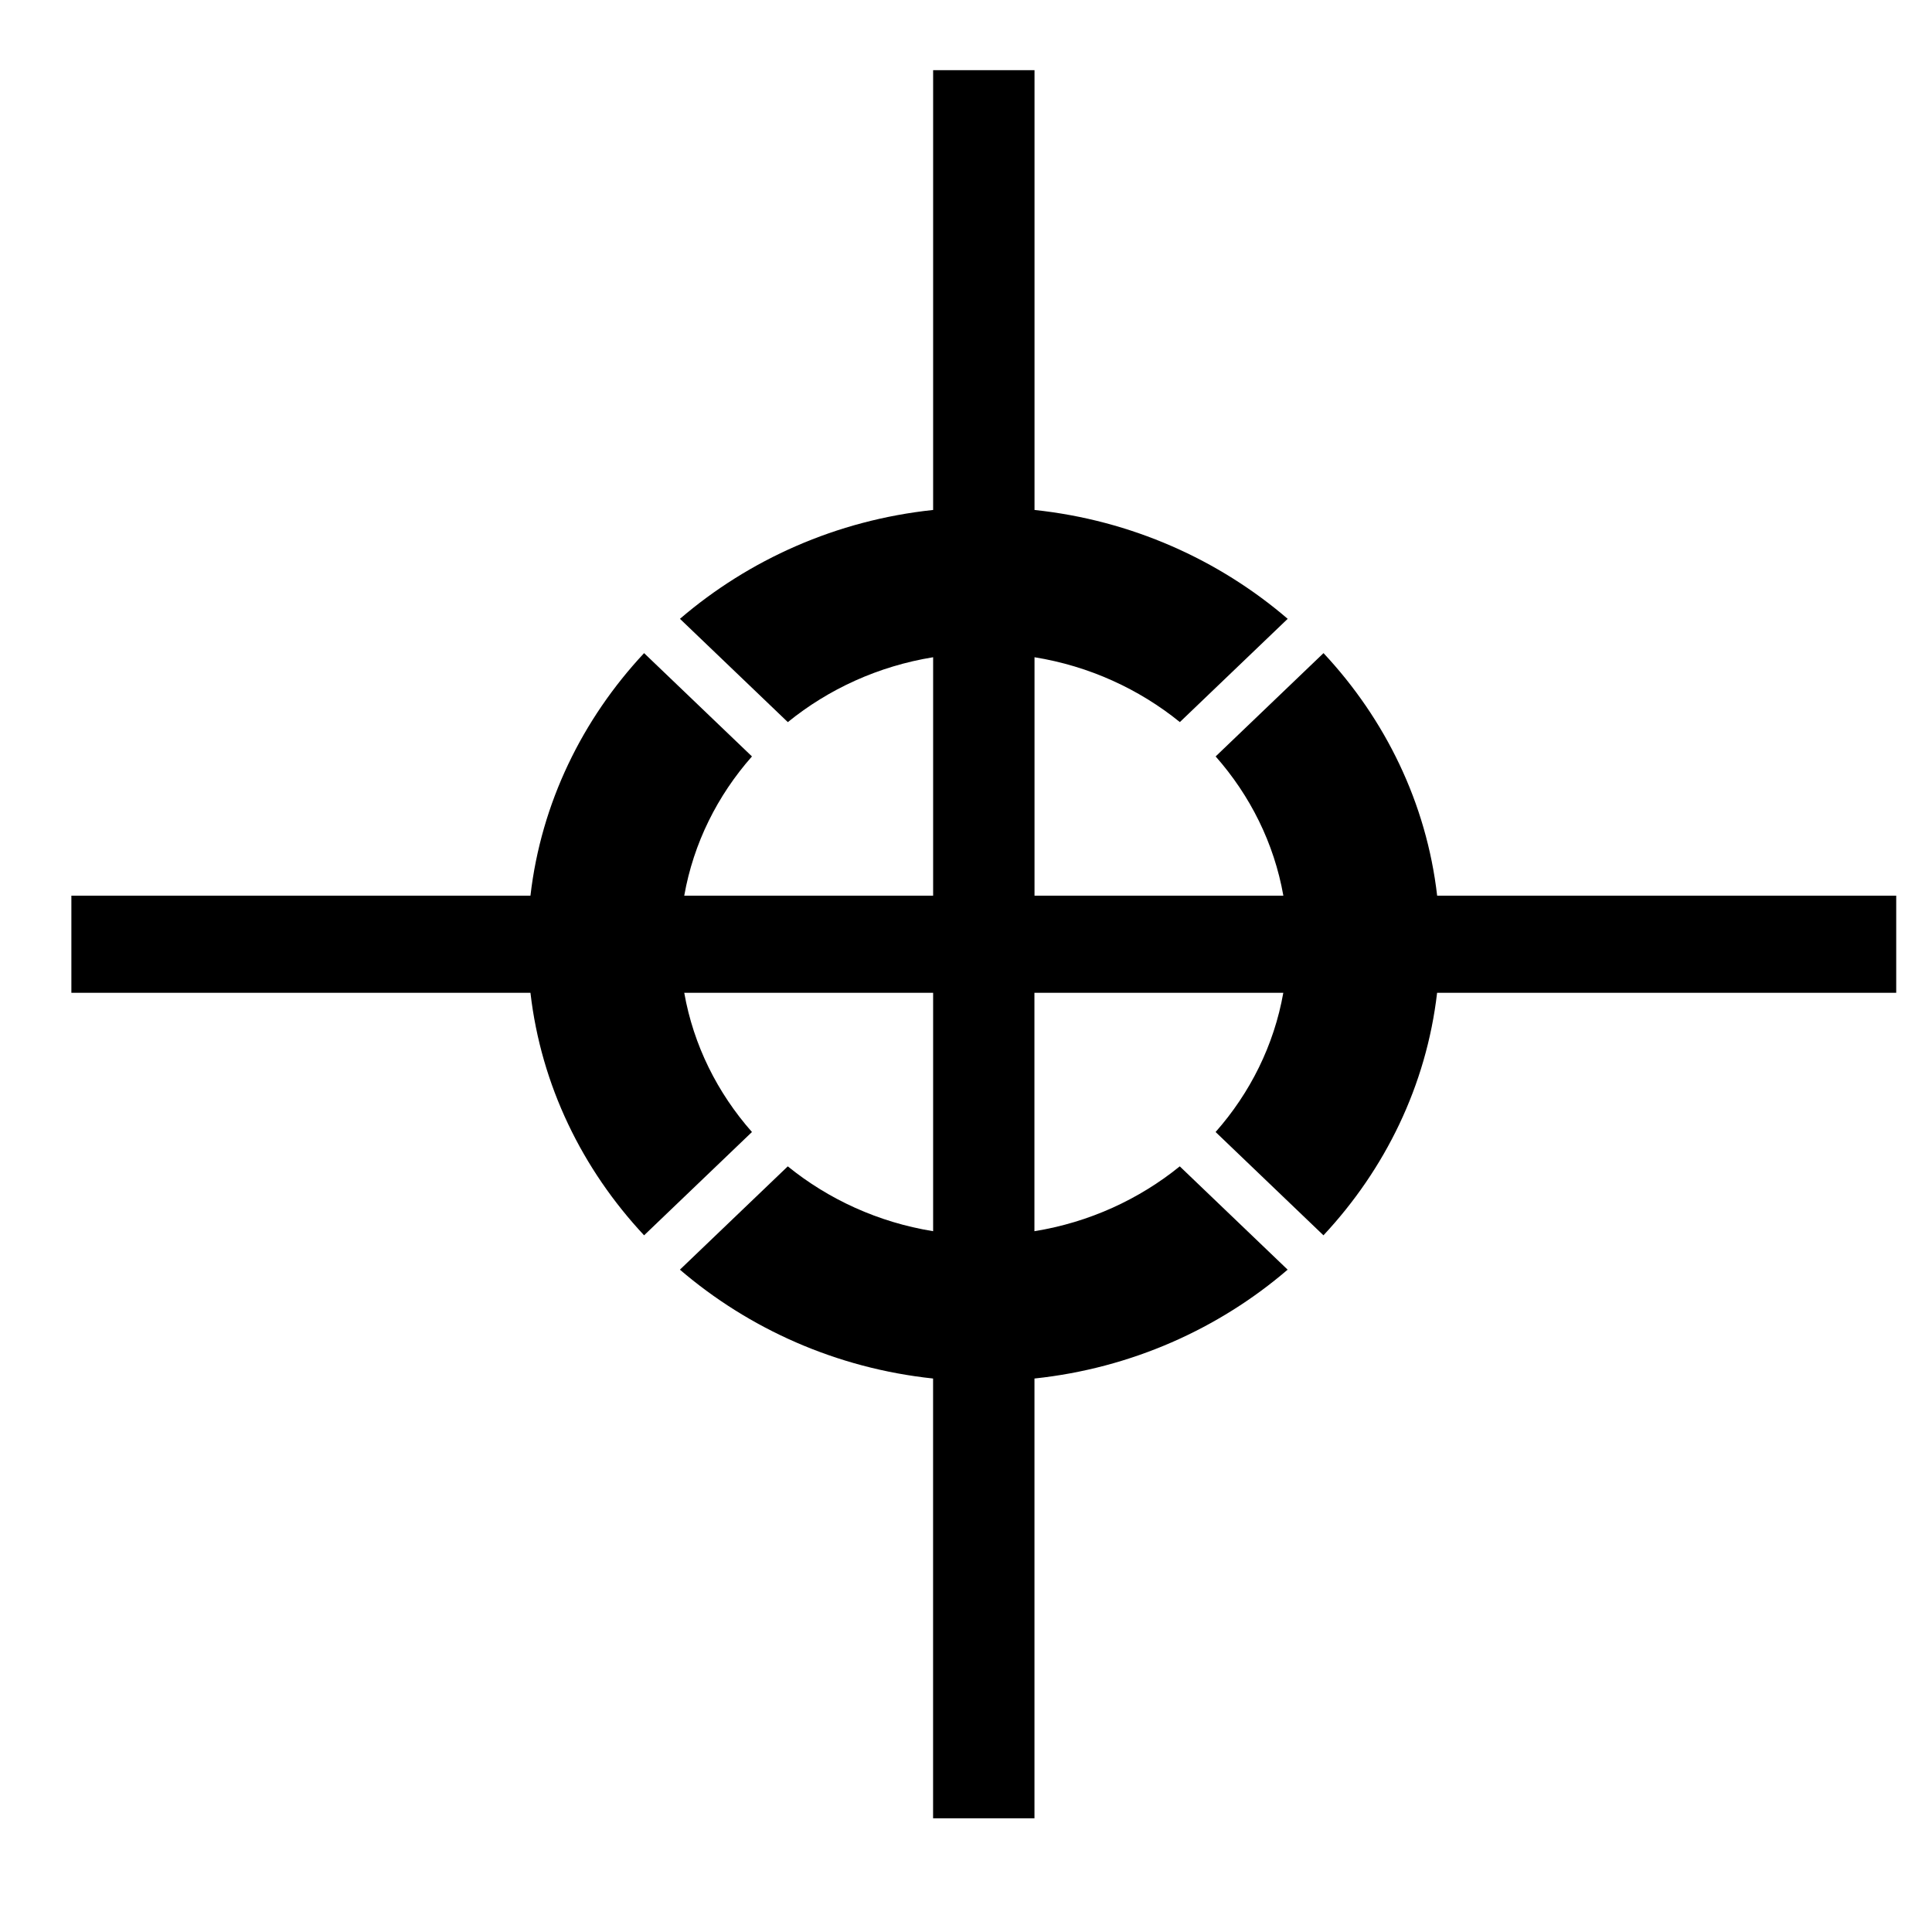 <?xml version="1.0" encoding="UTF-8" standalone="no"?>
<svg
   xmlns:dc="http://purl.org/dc/elements/1.1/"
   xmlns:cc="http://creativecommons.org/ns#"
   xmlns:rdf="http://www.w3.org/1999/02/22-rdf-syntax-ns#"
   xmlns:svg="http://www.w3.org/2000/svg"
   xmlns="http://www.w3.org/2000/svg"
   xmlns:sodipodi="http://sodipodi.sourceforge.net/DTD/sodipodi-0.dtd"
   xmlns:inkscape="http://www.inkscape.org/namespaces/inkscape"
   version="1.1"
   id="Слой_1"
   x="0px"
   y="0px"
   width="32"
   height="32"
   viewBox="5 -10 32 43.2"
   enable-background="new 0 0 100 100"
   xml:space="preserve"
   inkscape:version="0.48.3.1 r9886"
   sodipodi:docname="choss_hair.svg"><defs
   id="defs11" /><sodipodi:namedview
   pagecolor="#ffffff"
   bordercolor="#666666"
   borderopacity="1"
   objecttolerance="10"
   gridtolerance="10"
   guidetolerance="10"
   inkscape:pageopacity="0"
   inkscape:pageshadow="2"
   inkscape:window-width="826"
   inkscape:window-height="480"
   id="namedview9"
   showgrid="false"
   inkscape:zoom="2.36"
   inkscape:cx="82.194915"
   inkscape:cy="4.8644068"
   inkscape:window-x="0"
   inkscape:window-y="27"
   inkscape:window-maximized="0"
   inkscape:current-layer="Слой_1" />
<path
   d="M 31.535,10.027 C 31.296,7.953 30.373,6.079 28.994,4.604 l -2.412,2.31 c 0.77,0.872 1.307,1.939 1.514,3.113 H 22.532 V 4.696 c 1.226,0.198 2.34,0.713 3.25,1.45 L 28.193,3.837 C 26.654,2.516 24.697,1.632 22.532,1.403 V -8.431 H 20.265 v 9.834 c -2.165,0.229 -4.122,1.113 -5.661,2.434 l 2.412,2.31 C 17.925,5.409 19.039,4.895 20.265,4.696 v 5.331 H 14.7 C 14.907,8.853 15.444,7.786 16.214,6.914 L 13.802,4.604 C 12.424,6.079 11.501,7.953 11.261,10.027 H 0.996 v 2.172 H 11.261 c 0.239,2.074 1.162,3.948 2.541,5.423 l 2.412,-2.31 c -0.77,-0.872 -1.307,-1.939 -1.514,-3.113 h 5.565 v 5.331 c -1.226,-0.198 -2.34,-0.713 -3.25,-1.45 l -2.412,2.31 c 1.54,1.32 3.496,2.204 5.661,2.434 v 9.834 h 2.267 v -9.834 c 2.165,-0.229 4.122,-1.113 5.661,-2.434 l -2.412,-2.31 c -0.91,0.737 -2.024,1.252 -3.25,1.45 v -5.331 h 5.565 c -0.207,1.174 -0.744,2.242 -1.514,3.113 l 2.412,2.31 c 1.378,-1.475 2.301,-3.349 2.541,-5.423 h 10.266 v -2.172 H 31.535 z"
   id="path3"
   inkscape:connector-curvature="0" />
</svg>